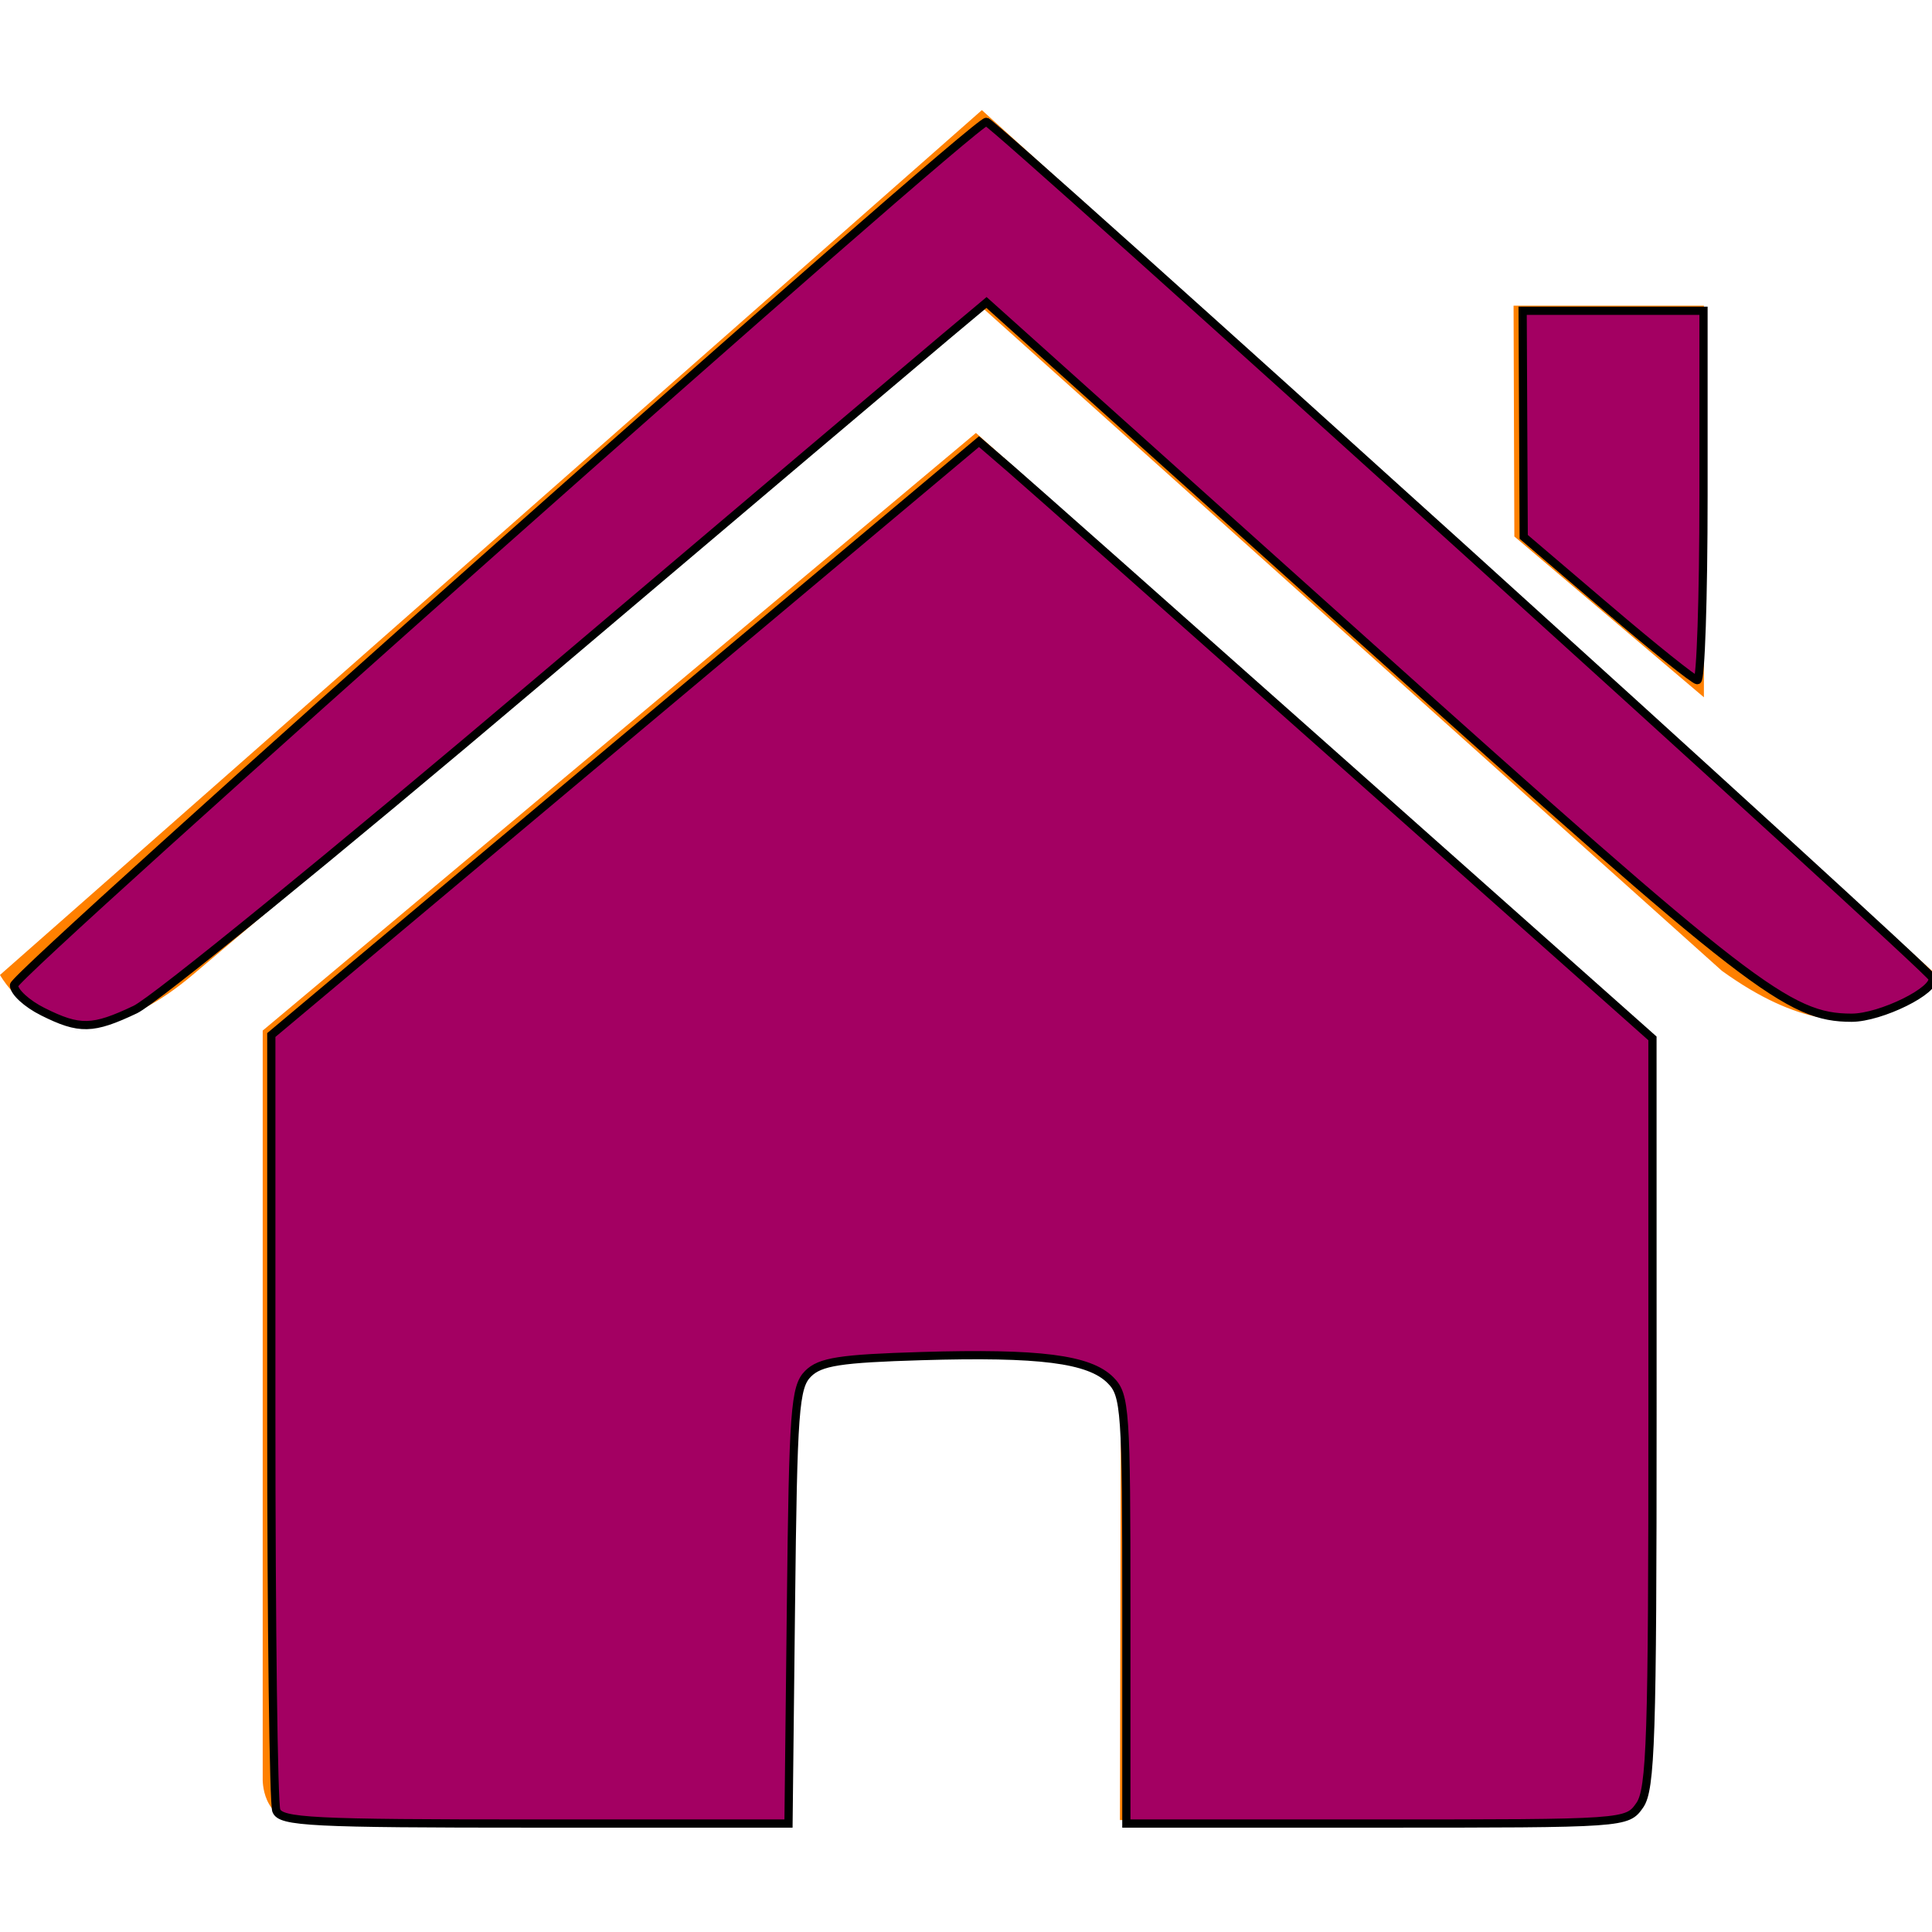 <?xml version="1.0" encoding="UTF-8" standalone="no"?>
<!-- Generator: Adobe Illustrator 18.1.1, SVG Export Plug-In . SVG Version: 6.00 Build 0)  -->

<svg
   xmlns:dc="http://purl.org/dc/elements/1.1/"
   xmlns:cc="http://creativecommons.org/ns#"
   xmlns:rdf="http://www.w3.org/1999/02/22-rdf-syntax-ns#"
   xmlns:svg="http://www.w3.org/2000/svg"
   xmlns="http://www.w3.org/2000/svg"
   xmlns:sodipodi="http://sodipodi.sourceforge.net/DTD/sodipodi-0.dtd"
   xmlns:inkscape="http://www.inkscape.org/namespaces/inkscape"
   version="1.1"
   id="Capa_1"
   x="0px"
   y="0px"
   viewBox="0 0 27.02 27.02"
   style="enable-background:new 0 0 27.02 27.02;"
   xml:space="preserve"
   width="512px"
   height="512px"
   inkscape:version="0.48.2 r9819"
   sodipodi:docname="home_full_purple.svg"><defs
   id="defs43" /><sodipodi:namedview
   pagecolor="#ffffff"
   bordercolor="#666666"
   borderopacity="1"
   objecttolerance="10"
   gridtolerance="10"
   guidetolerance="10"
   inkscape:pageopacity="0"
   inkscape:pageshadow="2"
   inkscape:window-width="1680"
   inkscape:window-height="988"
   id="namedview41"
   showgrid="false"
   inkscape:snap-global="true"
   inkscape:zoom="0.4609375"
   inkscape:cx="-117.15254"
   inkscape:cy="256"
   inkscape:window-x="-8"
   inkscape:window-y="-8"
   inkscape:window-maximized="1"
   inkscape:current-layer="Capa_1" />
<g
   id="g3">
	<path
   d="M3.674,24.876c0,0-0.024,0.604,0.566,0.604c0.734,0,6.811-0.008,6.811-0.008l0.01-5.581   c0,0-0.096-0.92,0.797-0.92h2.826c1.056,0,0.991,0.92,0.991,0.92l-0.012,5.563c0,0,5.762,0,6.667,0   c0.749,0,0.715-0.752,0.715-0.752V14.413l-9.396-8.358l-9.975,8.358C3.674,14.413,3.674,24.876,3.674,24.876z"
   fill="#ff8000"
   id="path5" />
	<path
   d="M0,13.635c0,0,0.847,1.561,2.694,0l11.038-9.338l10.349,9.28c2.138,1.542,2.939,0,2.939,0   L13.732,1.54L0,13.635z"
   fill="#ff8000"
   id="path7" />
	<polygon
   points="23.83,4.275 21.168,4.275 21.179,7.503 23.83,9.752  "
   fill="#ff8000"
   id="polygon9" />
</g>
<g
   id="g11">
</g>
<g
   id="g13">
</g>
<g
   id="g15">
</g>
<g
   id="g17">
</g>
<g
   id="g19">
</g>
<g
   id="g21">
</g>
<g
   id="g23">
</g>
<g
   id="g25">
</g>
<g
   id="g27">
</g>
<g
   id="g29">
</g>
<g
   id="g31">
</g>
<g
   id="g33">
</g>
<g
   id="g35">
</g>
<g
   id="g37">
</g>
<g
   id="g39">
</g>
<path
   style="fill:#a30062;fill-opacity:1;stroke:#000000;stroke-width:2.169;stroke-opacity:1"
   d="M 72.91,477.762 C 72.186,475.874 71.593,429.058 71.593,373.725 l 0,-100.605 93.374,-78.296 93.374,-78.296 8.288,7.146 c 4.558,3.93 44.542,39.363 88.853,78.74 l 80.565,71.593 0.011,98.772 c 0.009,85.896 -0.43,99.4 -3.367,103.593 -3.364,4.803 -3.633,4.822 -69.424,4.822 l -66.047,0 0,-56.407 c 0,-52.811 -0.267,-56.673 -4.183,-60.589 -5.614,-5.614 -18.691,-7.28 -49.878,-6.354 -21.426,0.636 -26.744,1.462 -29.93,4.644 -3.489,3.486 -3.938,9.579 -4.517,61.288 l -0.644,57.418 -66.921,0 c -59.022,0 -67.076,-0.405 -68.238,-3.432 z"
   id="path3034"
   inkscape:connector-curvature="0"
   transform="scale(0.053,0.053)" /><path
   style="fill:#a30062;fill-opacity:1;stroke:#000000;stroke-width:2.169;stroke-opacity:1"
   d=""
   id="path3804"
   inkscape:connector-curvature="0"
   transform="scale(0.053,0.053)" /><path
   style="fill:#a30062;fill-opacity:1;stroke:#000000;stroke-width:2.169;stroke-opacity:1"
   d="m 424.168,160.509 -22.096,-18.841 -0.141,-29.831 -0.141,-29.831 23.864,0 23.864,0 0,48.814 c 0,26.847 -0.732,48.75 -1.627,48.672 -0.895,-0.078 -11.57,-8.62 -23.723,-18.983 l 0,0 z"
   id="path3806"
   inkscape:connector-curvature="0"
   transform="scale(0.053,0.053)" /><path
   style="fill:#a30062;fill-opacity:1;stroke:#000000;stroke-width:2.169;stroke-opacity:1"
   d="m 11.281,266.953 c -4.176,-2.086 -7.593,-5.217 -7.593,-6.957 0,-3.007 253.297,-227.928 256.596,-227.85 1.868,0.044 248.577,223.293 249.597,225.863 1.274,3.209 -13.579,10.558 -21.312,10.545 -16.56,-0.029 -26.717,-7.874 -128.77,-99.46 L 260.317,79.815 249.517,88.858 C 243.576,93.831 195.109,134.829 141.812,179.964 88.515,225.099 40.77,263.991 35.712,266.39 c -11.249,5.336 -14.715,5.416 -24.43,0.563 z"
   id="path3808"
   inkscape:connector-curvature="0"
   transform="scale(0.053,0.053)" /></svg>